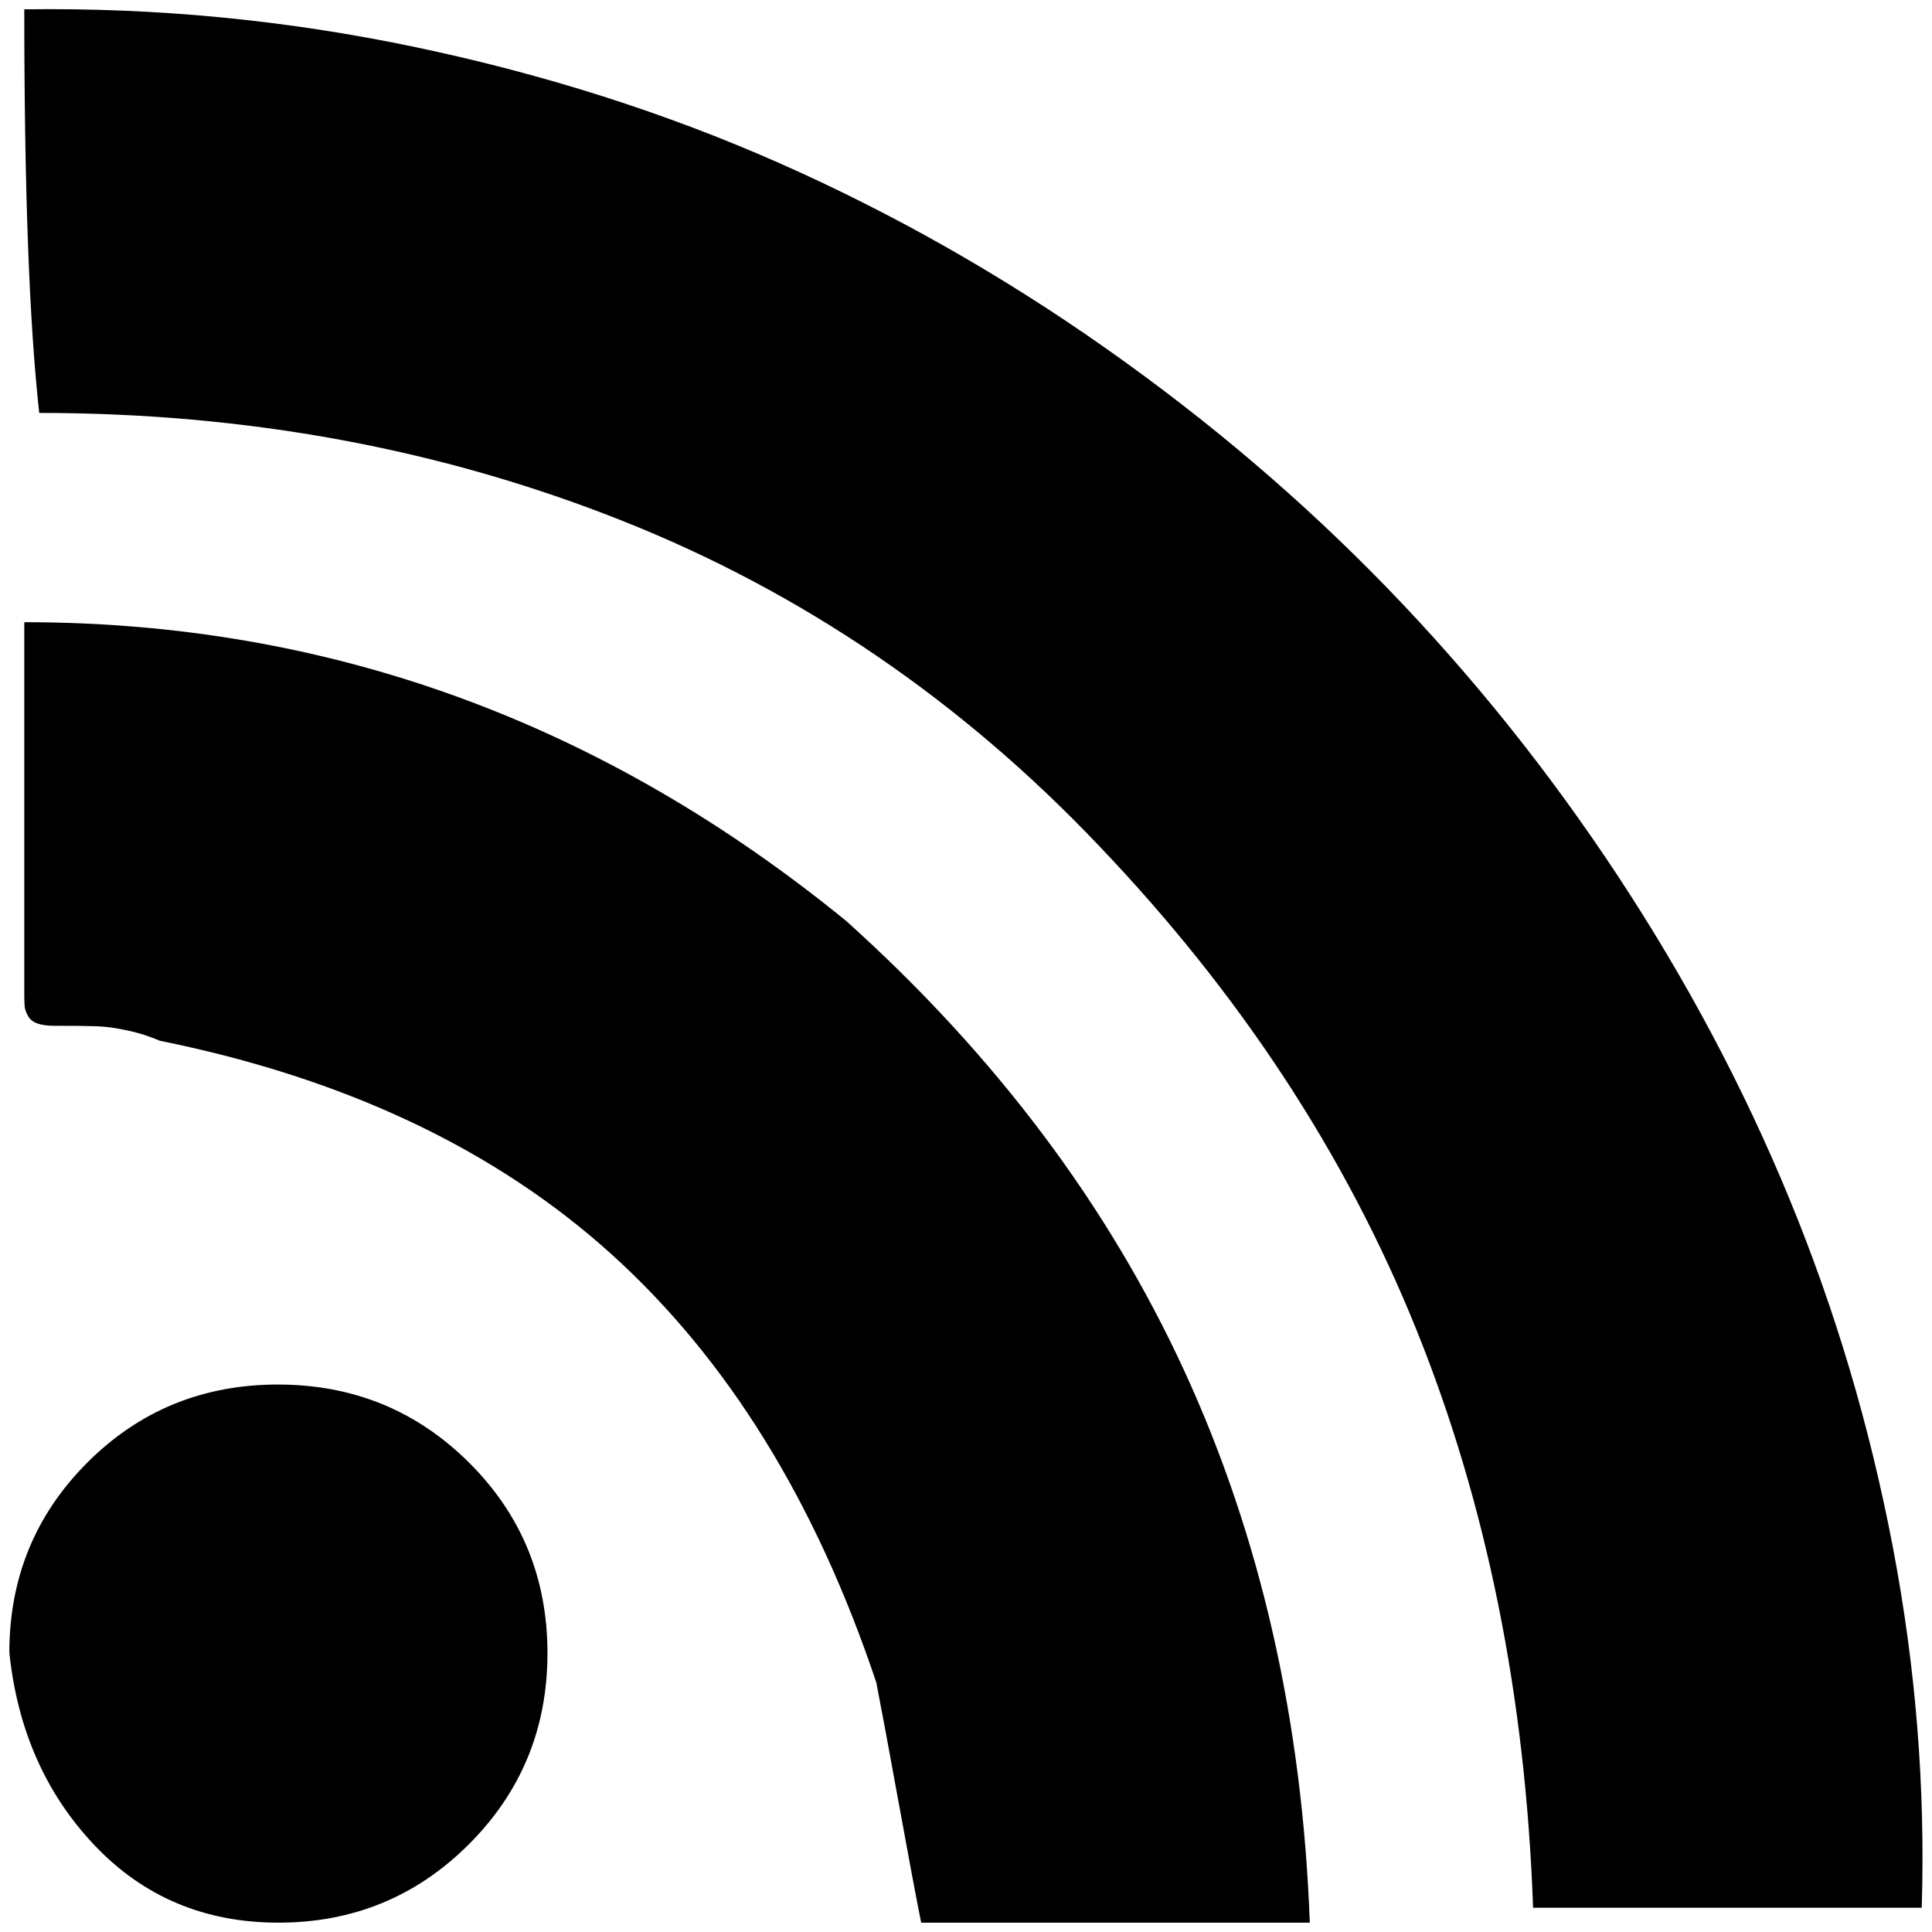 <?xml version="1.0" standalone="no"?>
<!DOCTYPE svg PUBLIC "-//W3C//DTD SVG 1.1//EN" "http://www.w3.org/Graphics/SVG/1.1/DTD/svg11.dtd" >
<svg xmlns="http://www.w3.org/2000/svg" xmlns:xlink="http://www.w3.org/1999/xlink" version="1.1" width="2048" height="2048" viewBox="-10 0 2068 2048">
   <path fill="currentColor"
d="M16 0q212 -3 419 40.5t389 124t348.5 197.5t303 258t246.5 308t183.5 345.5t110.5 372t31 386.5h-416q-12 -339 -125 -619t-339 -517q-222 -234 -512 -349t-623 -115q-16 -144 -16 -432zM1392 2048h-416q-8 -40 -24 -128t-24 -129q-97 -290 -283.5 -458.5t-483.5 -228.5
q-16 -7 -34.5 -11t-33 -4.5t-45.5 -0.5q-11 0 -18 -2.5t-10 -8t-3.5 -9.5t-0.5 -12v-400q488 0 880 320q239 215 361.5 481t134.5 591zM576 1759.5q0 120.5 -84 204.5t-204 84q-118 0 -196.5 -82.5t-91.5 -206.5q0 -120 83.5 -203.5t204 -83.5t204.5 83.5t84 204z" />
</svg>
